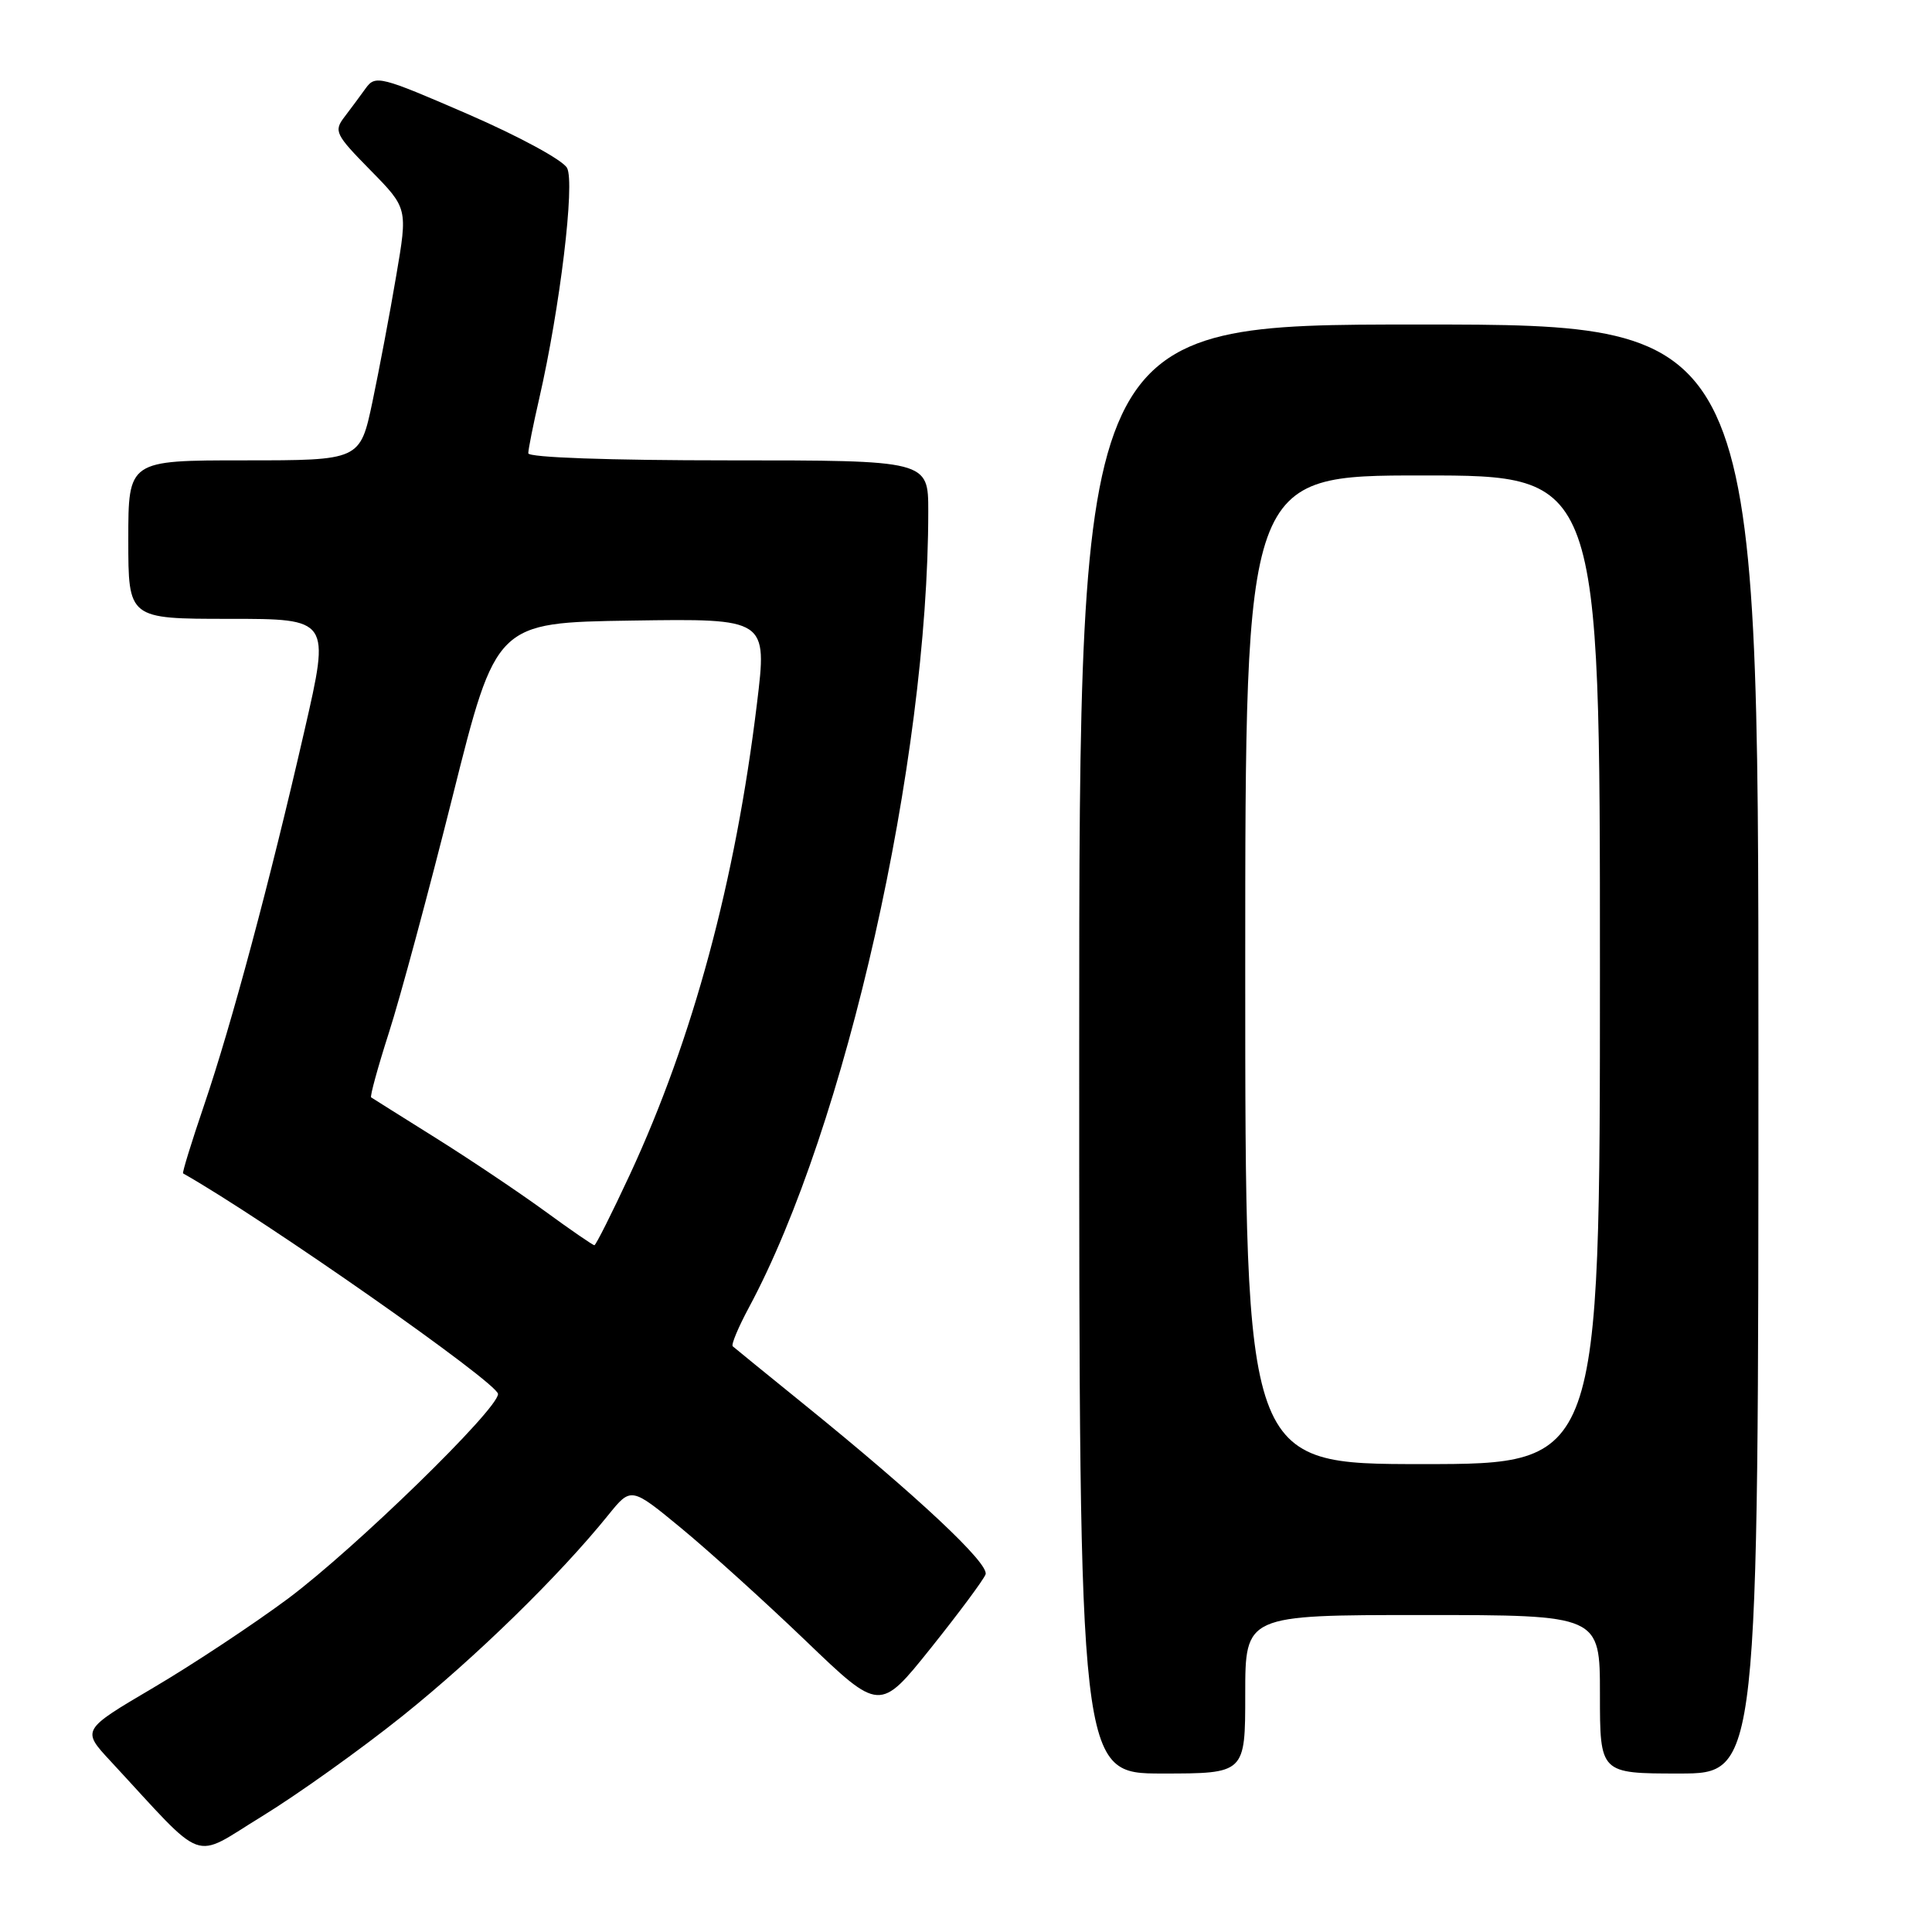 <?xml version="1.0" encoding="UTF-8" standalone="no"?>
<!DOCTYPE svg PUBLIC "-//W3C//DTD SVG 1.1//EN" "http://www.w3.org/Graphics/SVG/1.1/DTD/svg11.dtd" >
<svg xmlns="http://www.w3.org/2000/svg" xmlns:xlink="http://www.w3.org/1999/xlink" version="1.1" viewBox="0 0 256 256">
 <g >
 <path fill="currentColor"
d=" M 53.34 227.37 C 63.05 219.59 74.11 208.79 80.60 200.75 C 83.62 197.01 83.62 197.01 90.29 202.51 C 93.96 205.54 101.38 212.25 106.77 217.42 C 116.57 226.83 116.57 226.83 123.33 218.39 C 127.04 213.75 130.31 209.35 130.59 208.62 C 131.13 207.21 121.56 198.24 106.50 186.05 C 101.55 182.04 97.31 178.59 97.09 178.39 C 96.86 178.18 97.83 175.87 99.23 173.26 C 112.07 149.38 123.00 100.87 123.00 67.75 C 123.00 61.00 123.00 61.00 96.50 61.00 C 80.67 61.00 70.00 60.62 70.00 60.06 C 70.00 59.55 70.65 56.28 71.45 52.81 C 74.21 40.76 76.20 24.25 75.14 22.26 C 74.58 21.21 68.76 18.06 61.97 15.11 C 50.44 10.11 49.74 9.93 48.48 11.67 C 47.76 12.67 46.48 14.40 45.64 15.50 C 44.21 17.37 44.43 17.82 49.07 22.54 C 54.03 27.59 54.03 27.59 52.50 36.54 C 51.67 41.47 50.24 48.99 49.35 53.25 C 47.71 61.00 47.71 61.00 32.36 61.00 C 17.00 61.00 17.00 61.00 17.00 71.50 C 17.00 82.00 17.00 82.00 30.37 82.00 C 43.74 82.00 43.74 82.00 40.36 96.73 C 35.74 116.89 30.68 135.75 27.05 146.42 C 25.38 151.33 24.12 155.41 24.26 155.48 C 35.03 161.58 65.99 183.26 65.99 184.71 C 66.00 186.73 47.07 205.17 38.17 211.82 C 33.58 215.23 25.55 220.55 20.32 223.63 C 10.81 229.23 10.81 229.23 14.65 233.36 C 27.54 247.27 25.26 246.44 34.72 240.67 C 39.37 237.82 47.76 231.84 53.34 227.37 Z  M 165.00 224.50 C 165.00 214.00 165.00 214.00 188.50 214.00 C 212.00 214.00 212.00 214.00 212.00 224.50 C 212.00 235.00 212.00 235.00 222.50 235.00 C 233.00 235.00 233.00 235.00 233.00 139.00 C 233.00 43.00 233.00 43.00 188.00 43.00 C 143.00 43.00 143.00 43.00 143.00 139.00 C 143.00 235.00 143.00 235.00 154.00 235.00 C 165.00 235.00 165.00 235.00 165.00 224.50 Z  M 72.10 160.41 C 68.63 157.89 62.13 153.53 57.65 150.73 C 53.17 147.92 49.35 145.53 49.18 145.41 C 49.00 145.29 50.06 141.43 51.53 136.84 C 53.01 132.25 56.81 118.15 59.98 105.50 C 65.74 82.50 65.74 82.50 83.70 82.23 C 101.67 81.96 101.67 81.96 100.30 93.23 C 97.45 116.76 91.81 137.64 83.47 155.62 C 81.07 160.78 78.95 165.00 78.76 165.00 C 78.56 165.00 75.56 162.94 72.10 160.41 Z  M 165.00 128.50 C 165.00 63.00 165.00 63.00 188.50 63.00 C 212.00 63.00 212.00 63.00 212.00 128.50 C 212.00 194.00 212.00 194.00 188.50 194.00 C 165.00 194.00 165.00 194.00 165.00 128.50 Z "/>
</g>
</svg>